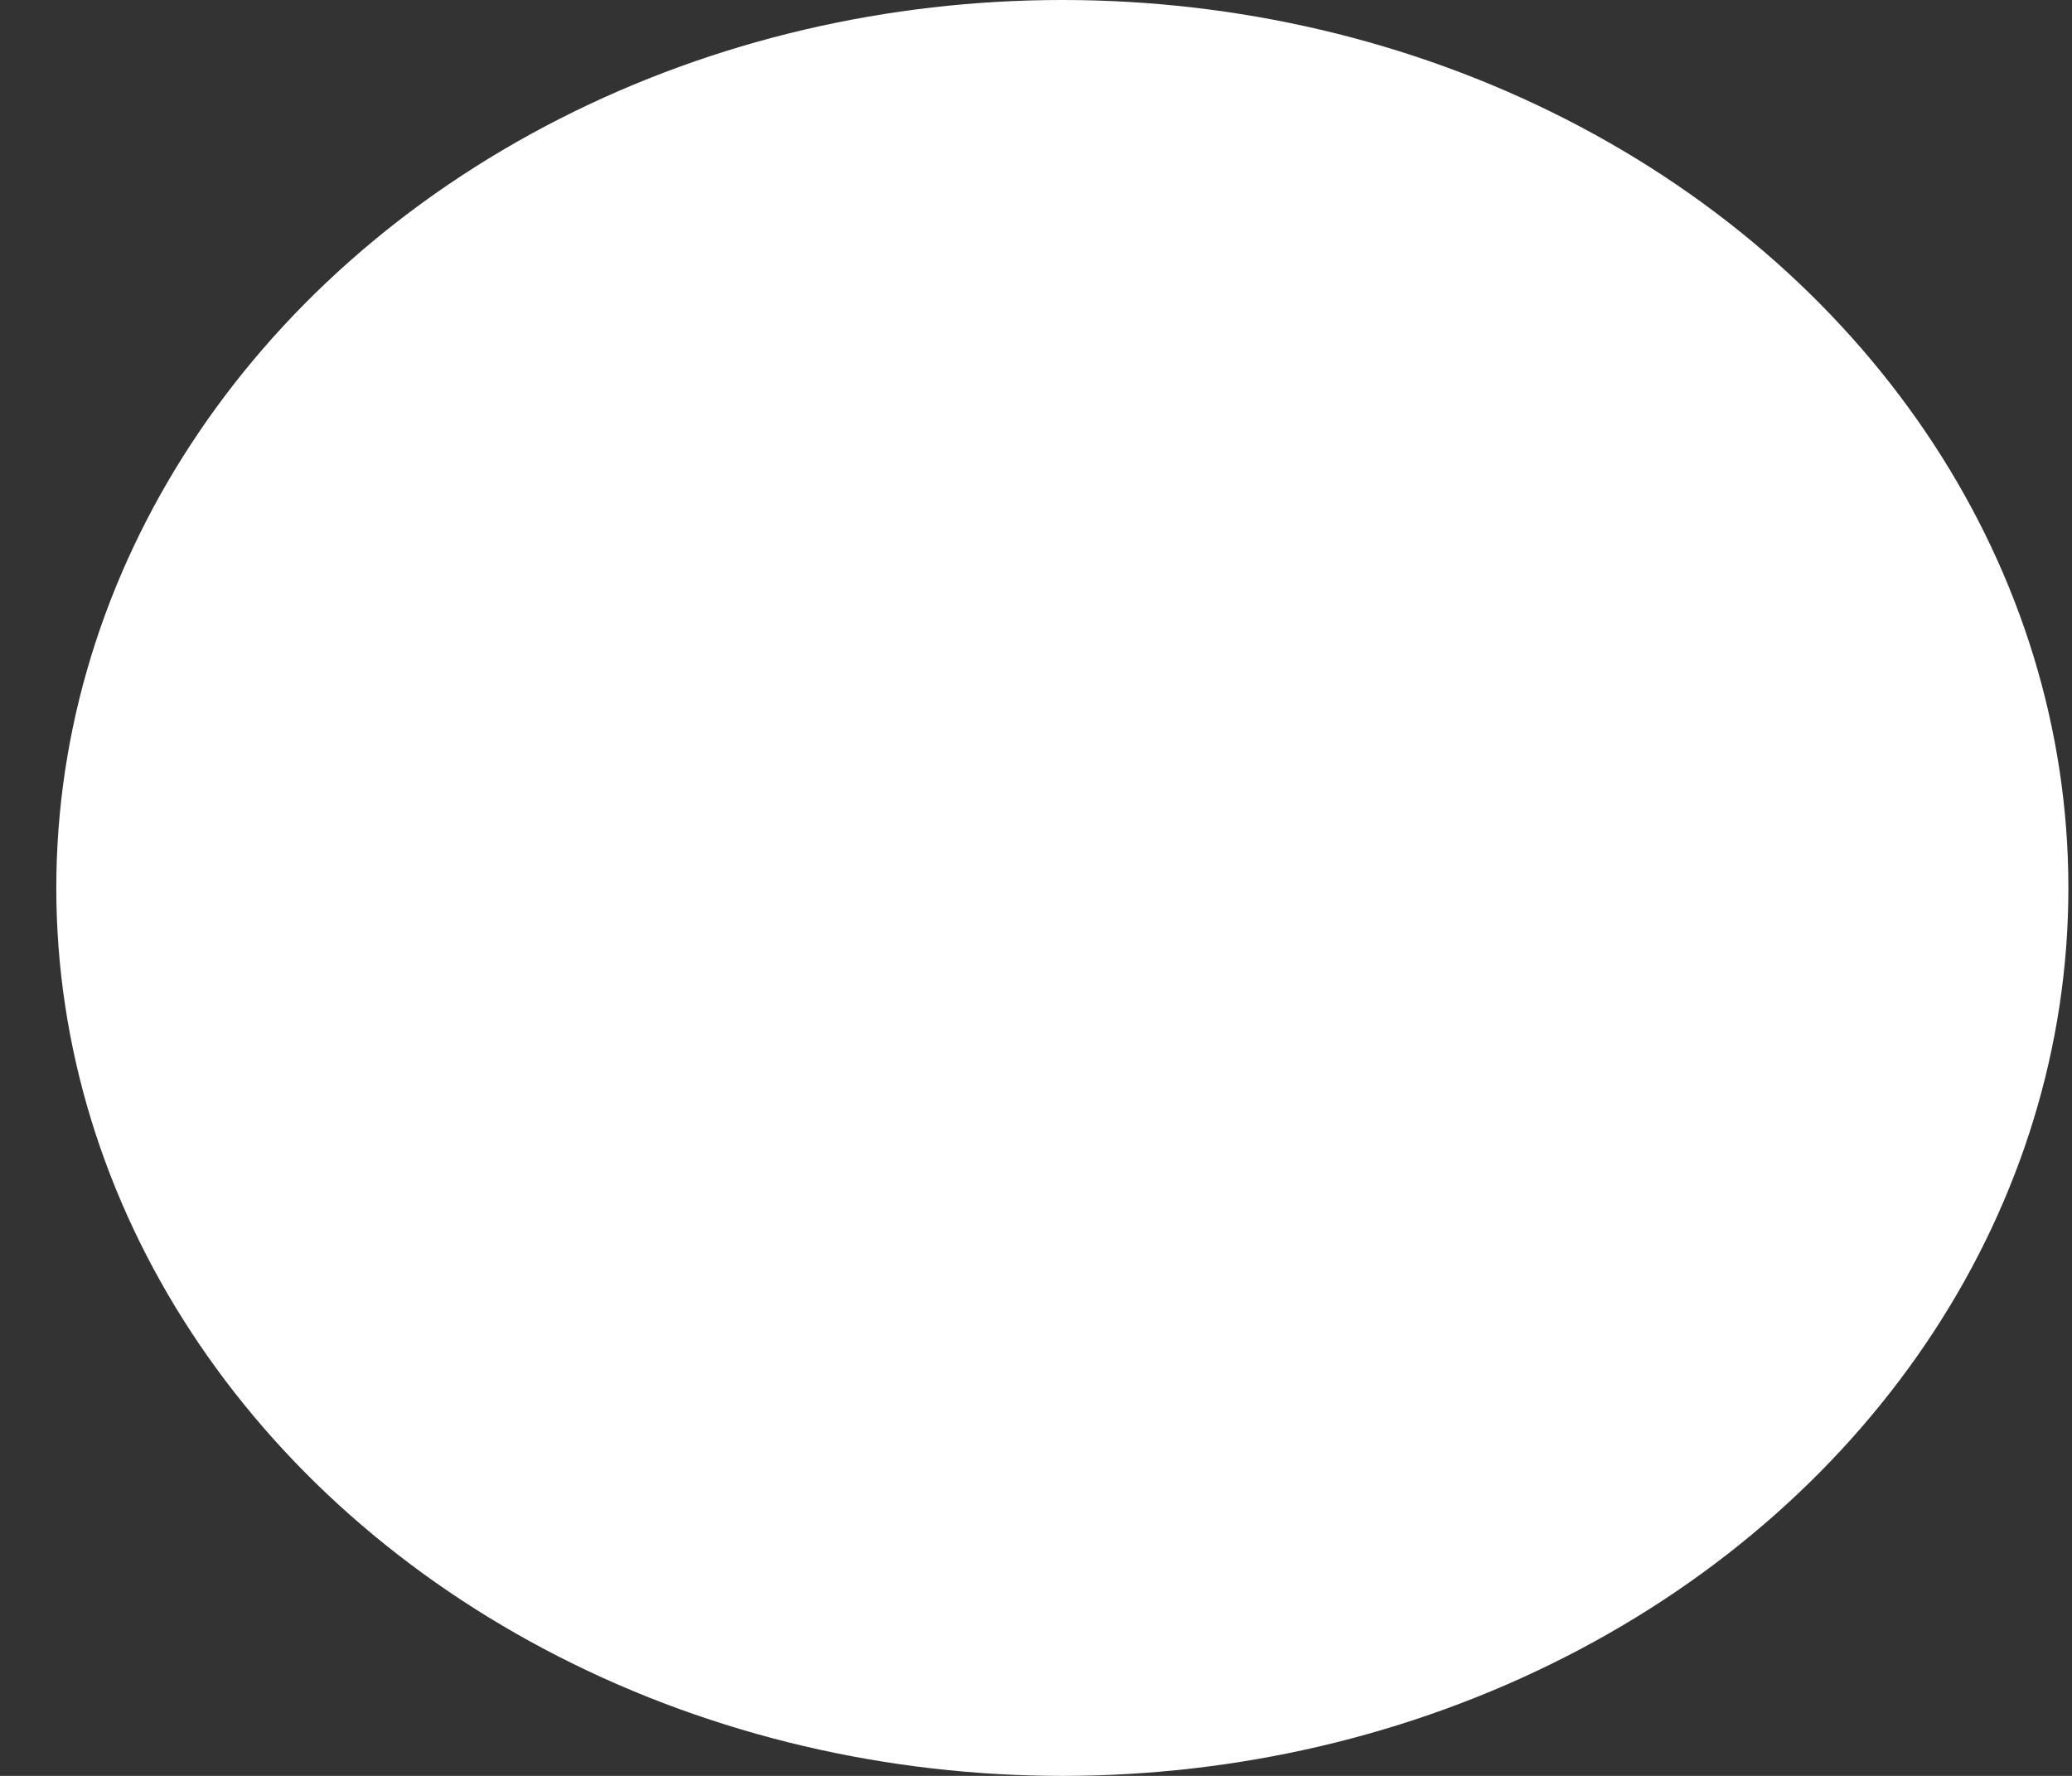 <svg width="35" height="30" viewBox="0 0 35 30" fill="none" xmlns="http://www.w3.org/2000/svg">
<rect x="0" y="0" width="35" height="30" fill="#333333" stroke="none"/>
<ellipse cx="17.945" cy="15" rx="16.994" ry="15" fill="white"/>
</svg>
